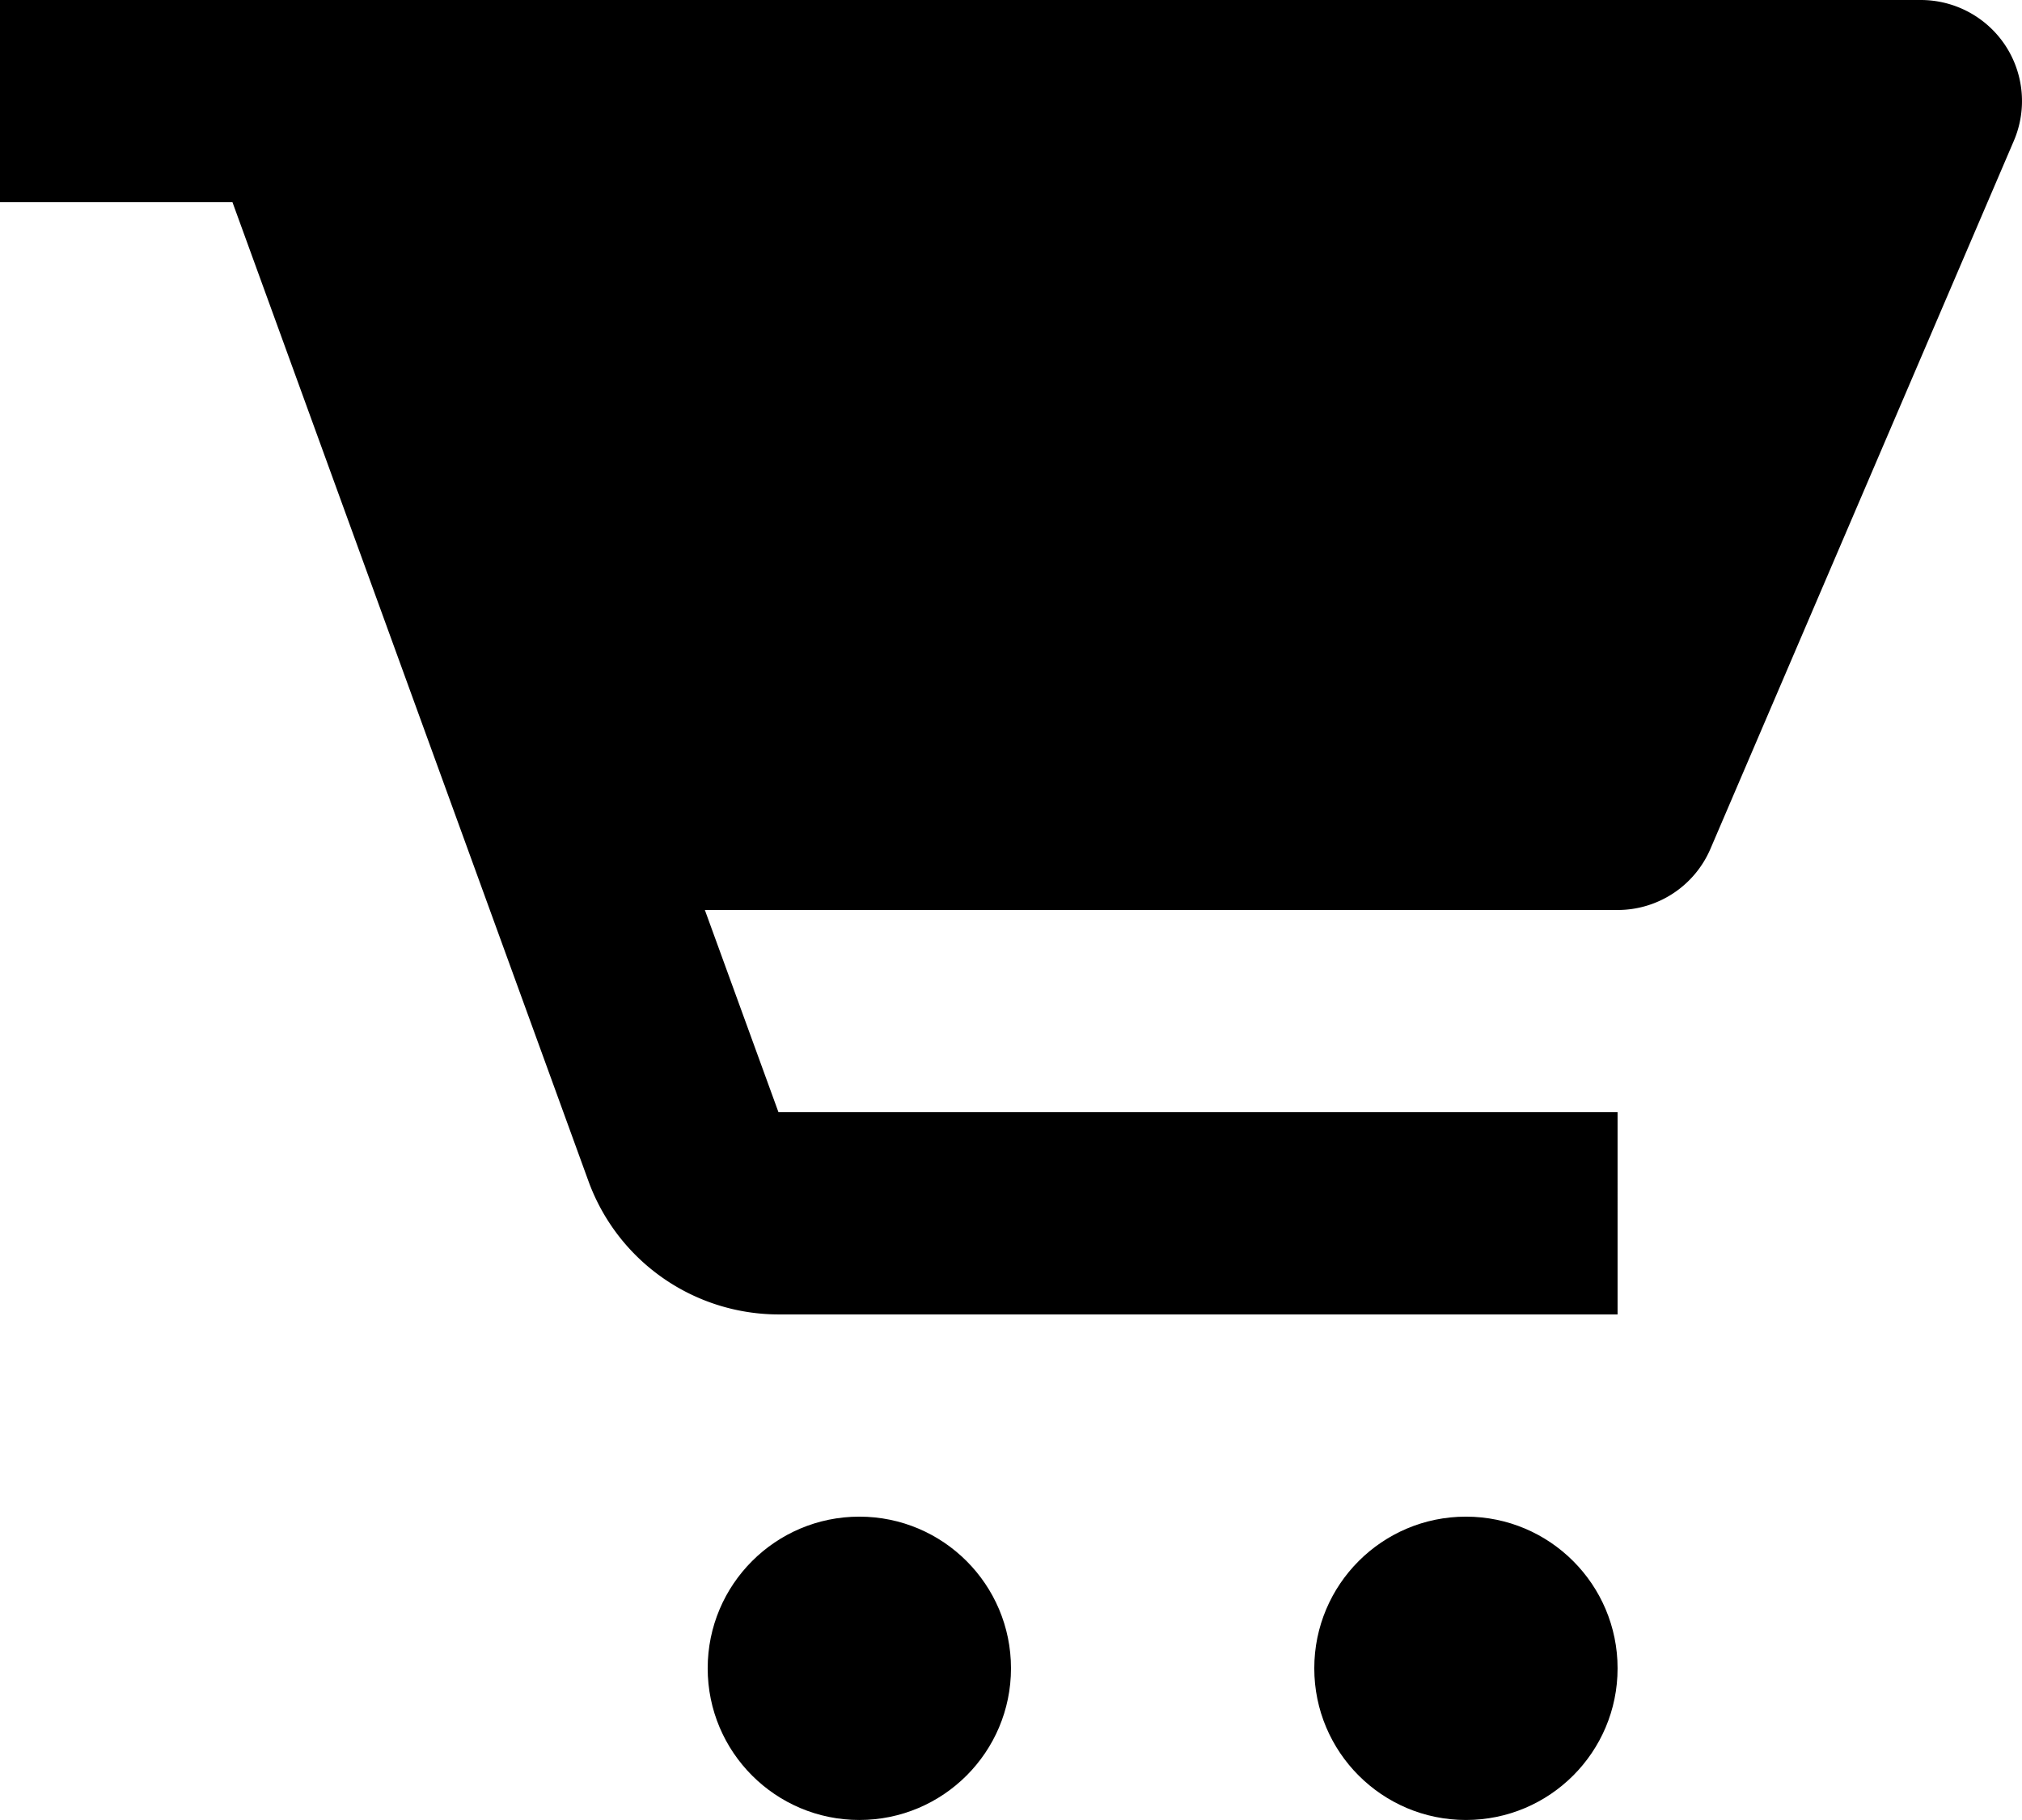 <svg xmlns="http://www.w3.org/2000/svg" width="148.734" height="133.859" viewBox="0 0 148.734 133.859">
  <g id="Cart_notifications" data-name="Cart notifications" transform="translate(3.599 -10)">
    <g id="bxs-cart-alt" transform="translate(-3.599 10)">
      <path id="Trazado_263" data-name="Trazado 263" d="M149.505,7.339A7.457,7.457,0,0,0,143.3,4H2V18.873H19.1L45.289,90.882a14.9,14.9,0,0,0,13.973,9.794h61.724V85.8H59.262L53.848,70.93h67.138a7.427,7.427,0,0,0,6.834-4.507l22.31-52.056A7.434,7.434,0,0,0,149.505,7.339Z" transform="translate(-2 -4)"/>
      <circle id="Elipse_67" data-name="Elipse 67" cx="11.155" cy="11.155" r="11.155" transform="translate(52.056 111.549)"/>
      <circle id="Elipse_68" data-name="Elipse 68" cx="11.155" cy="11.155" r="11.155" transform="translate(96.676 111.549)"/>
    </g>
  </g>
</svg>
